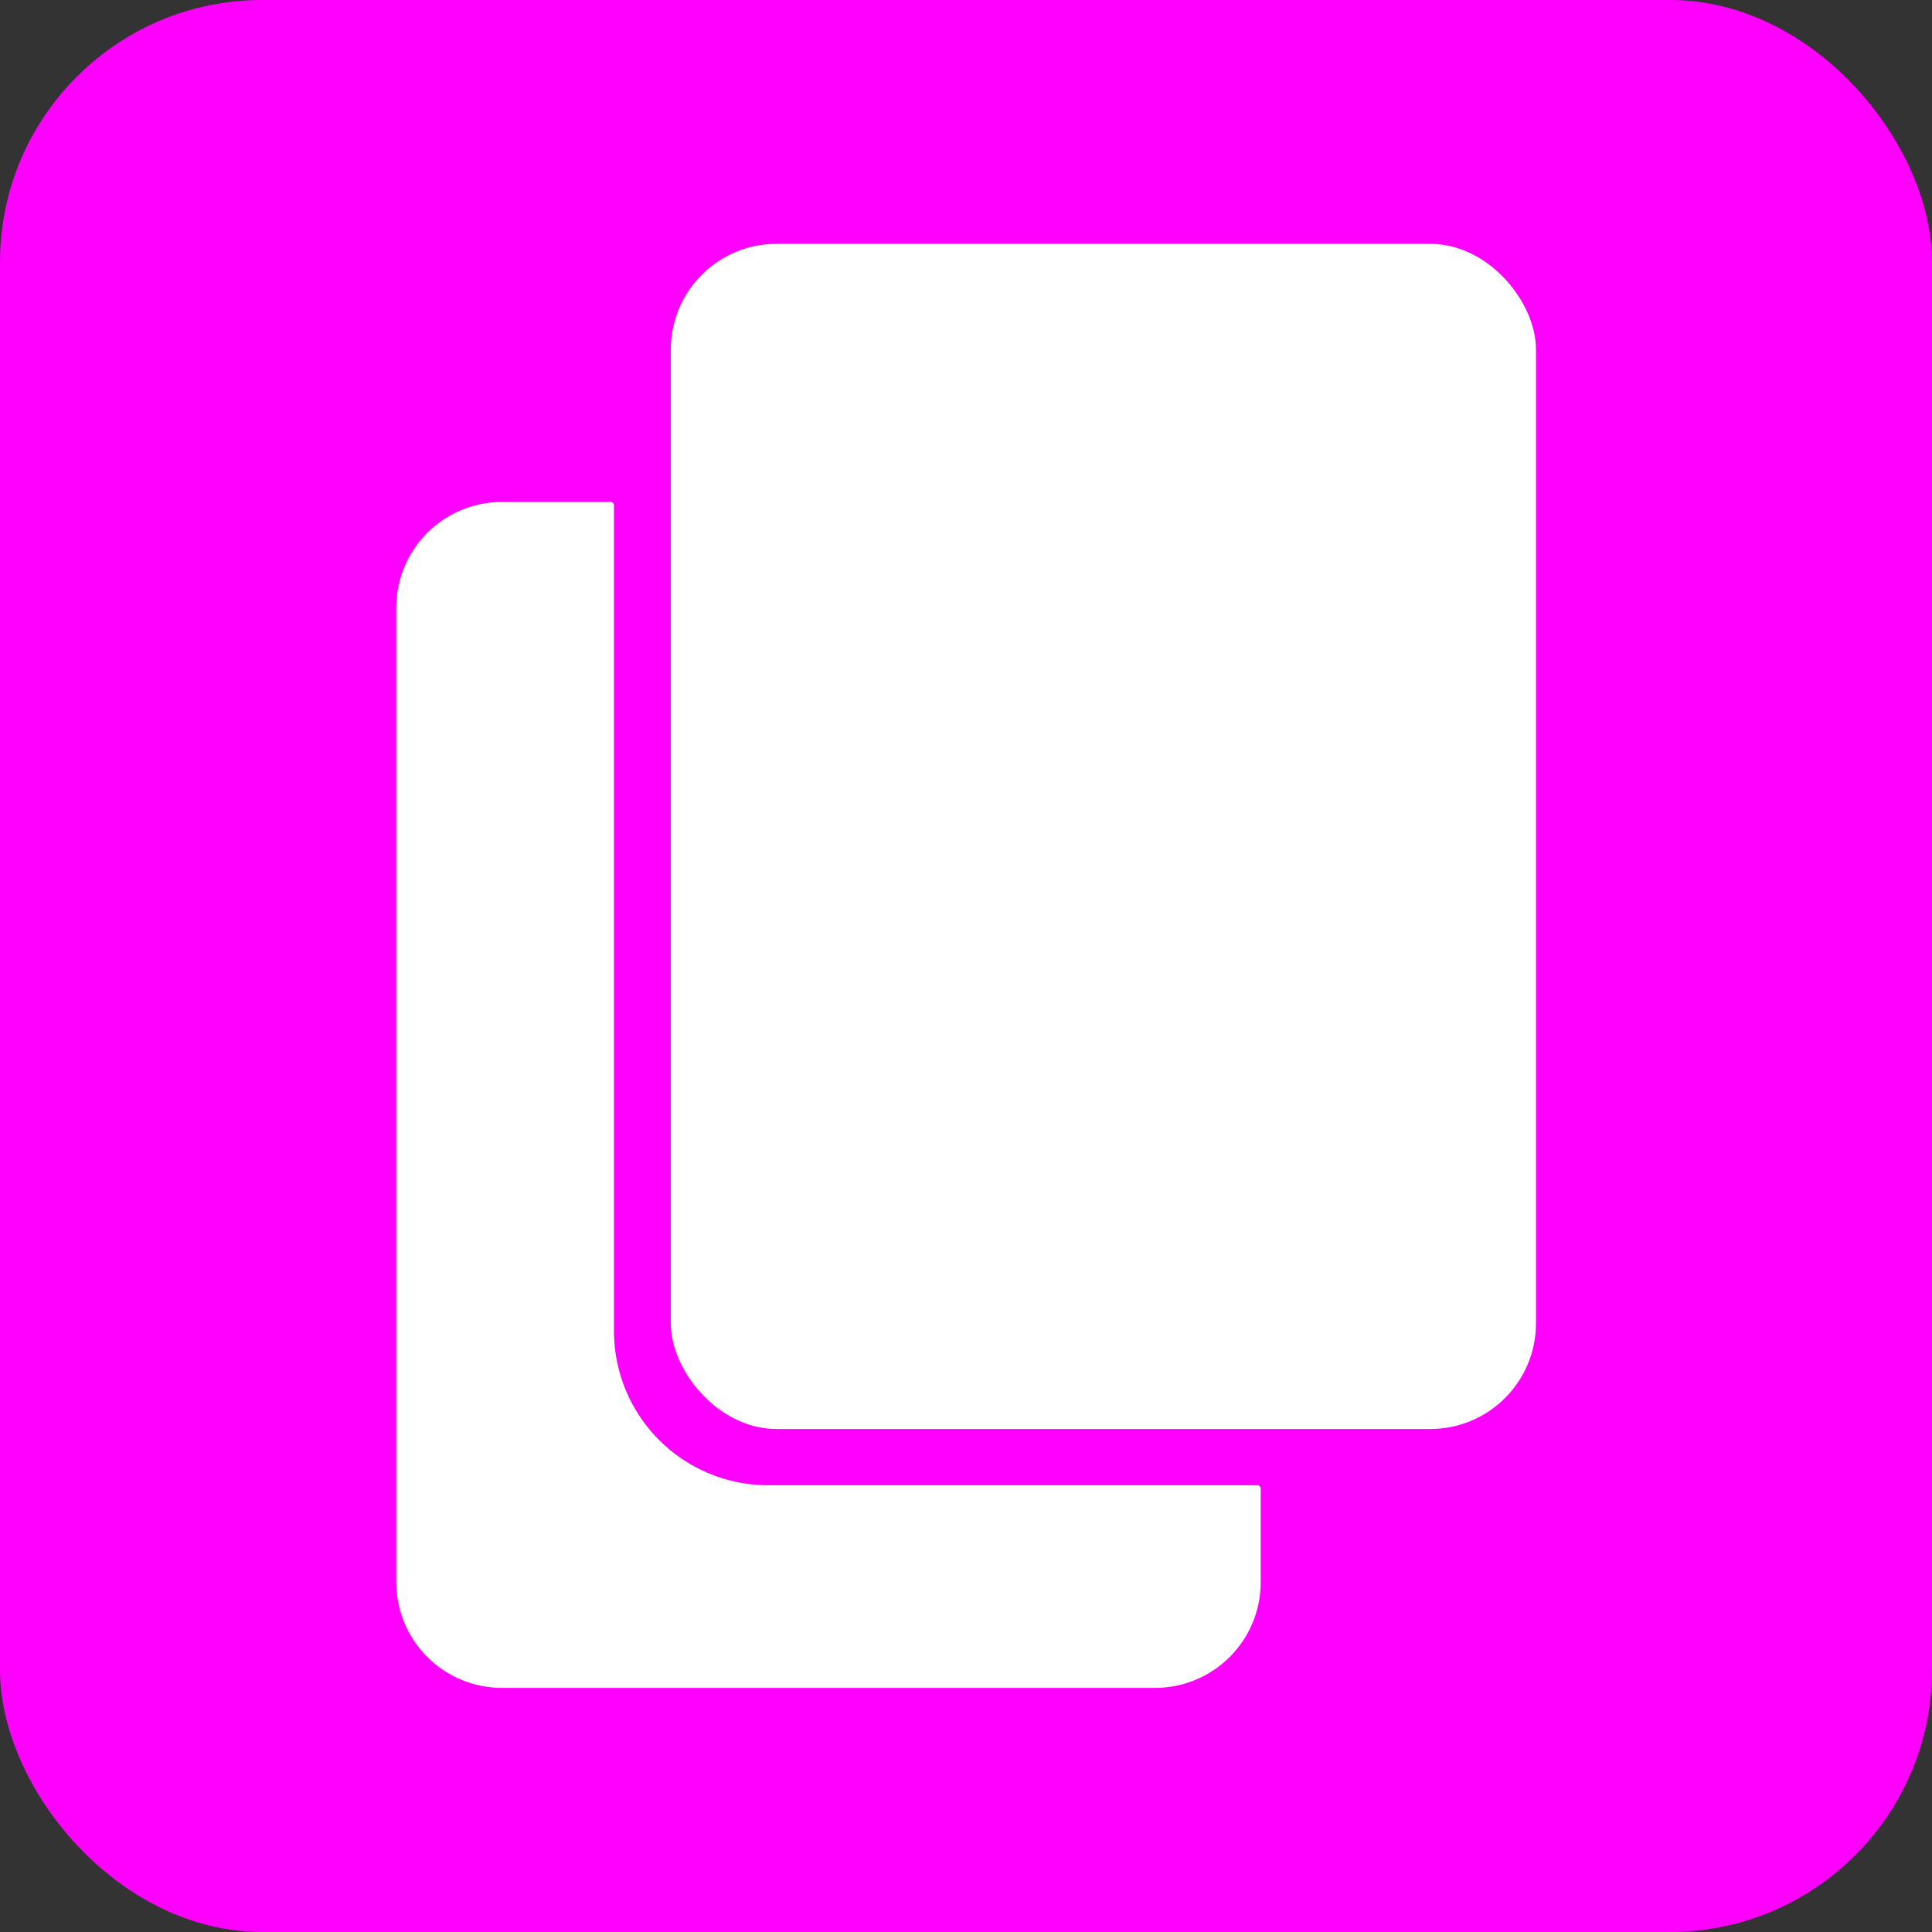 <svg xmlns="http://www.w3.org/2000/svg" viewBox="0 0 73.13 73.13"><rect x="0" y="0" width="73.13" height="73.13" fill="#333333" stroke="none"/><defs><style>.cls-1{fill:#f0f;}.cls-2{fill:#fff;}</style></defs><g id="Calque_2" data-name="Calque 2"><g id="ads"><rect class="cls-1" width="73.13" height="73.13" rx="9.92"/><rect class="cls-2" x="25.39" y="9.23" width="32.75" height="44.86" rx="4"/><path class="cls-2" d="M29.08,56.22a5.84,5.84,0,0,1-5.84-5.85V19.18A.14.14,0,0,0,23.1,19H19a4,4,0,0,0-4,4V59.89a4,4,0,0,0,4,4H43.72a4,4,0,0,0,4-4V56.35a.13.13,0,0,0-.14-.13Z"/></g></g></svg>
